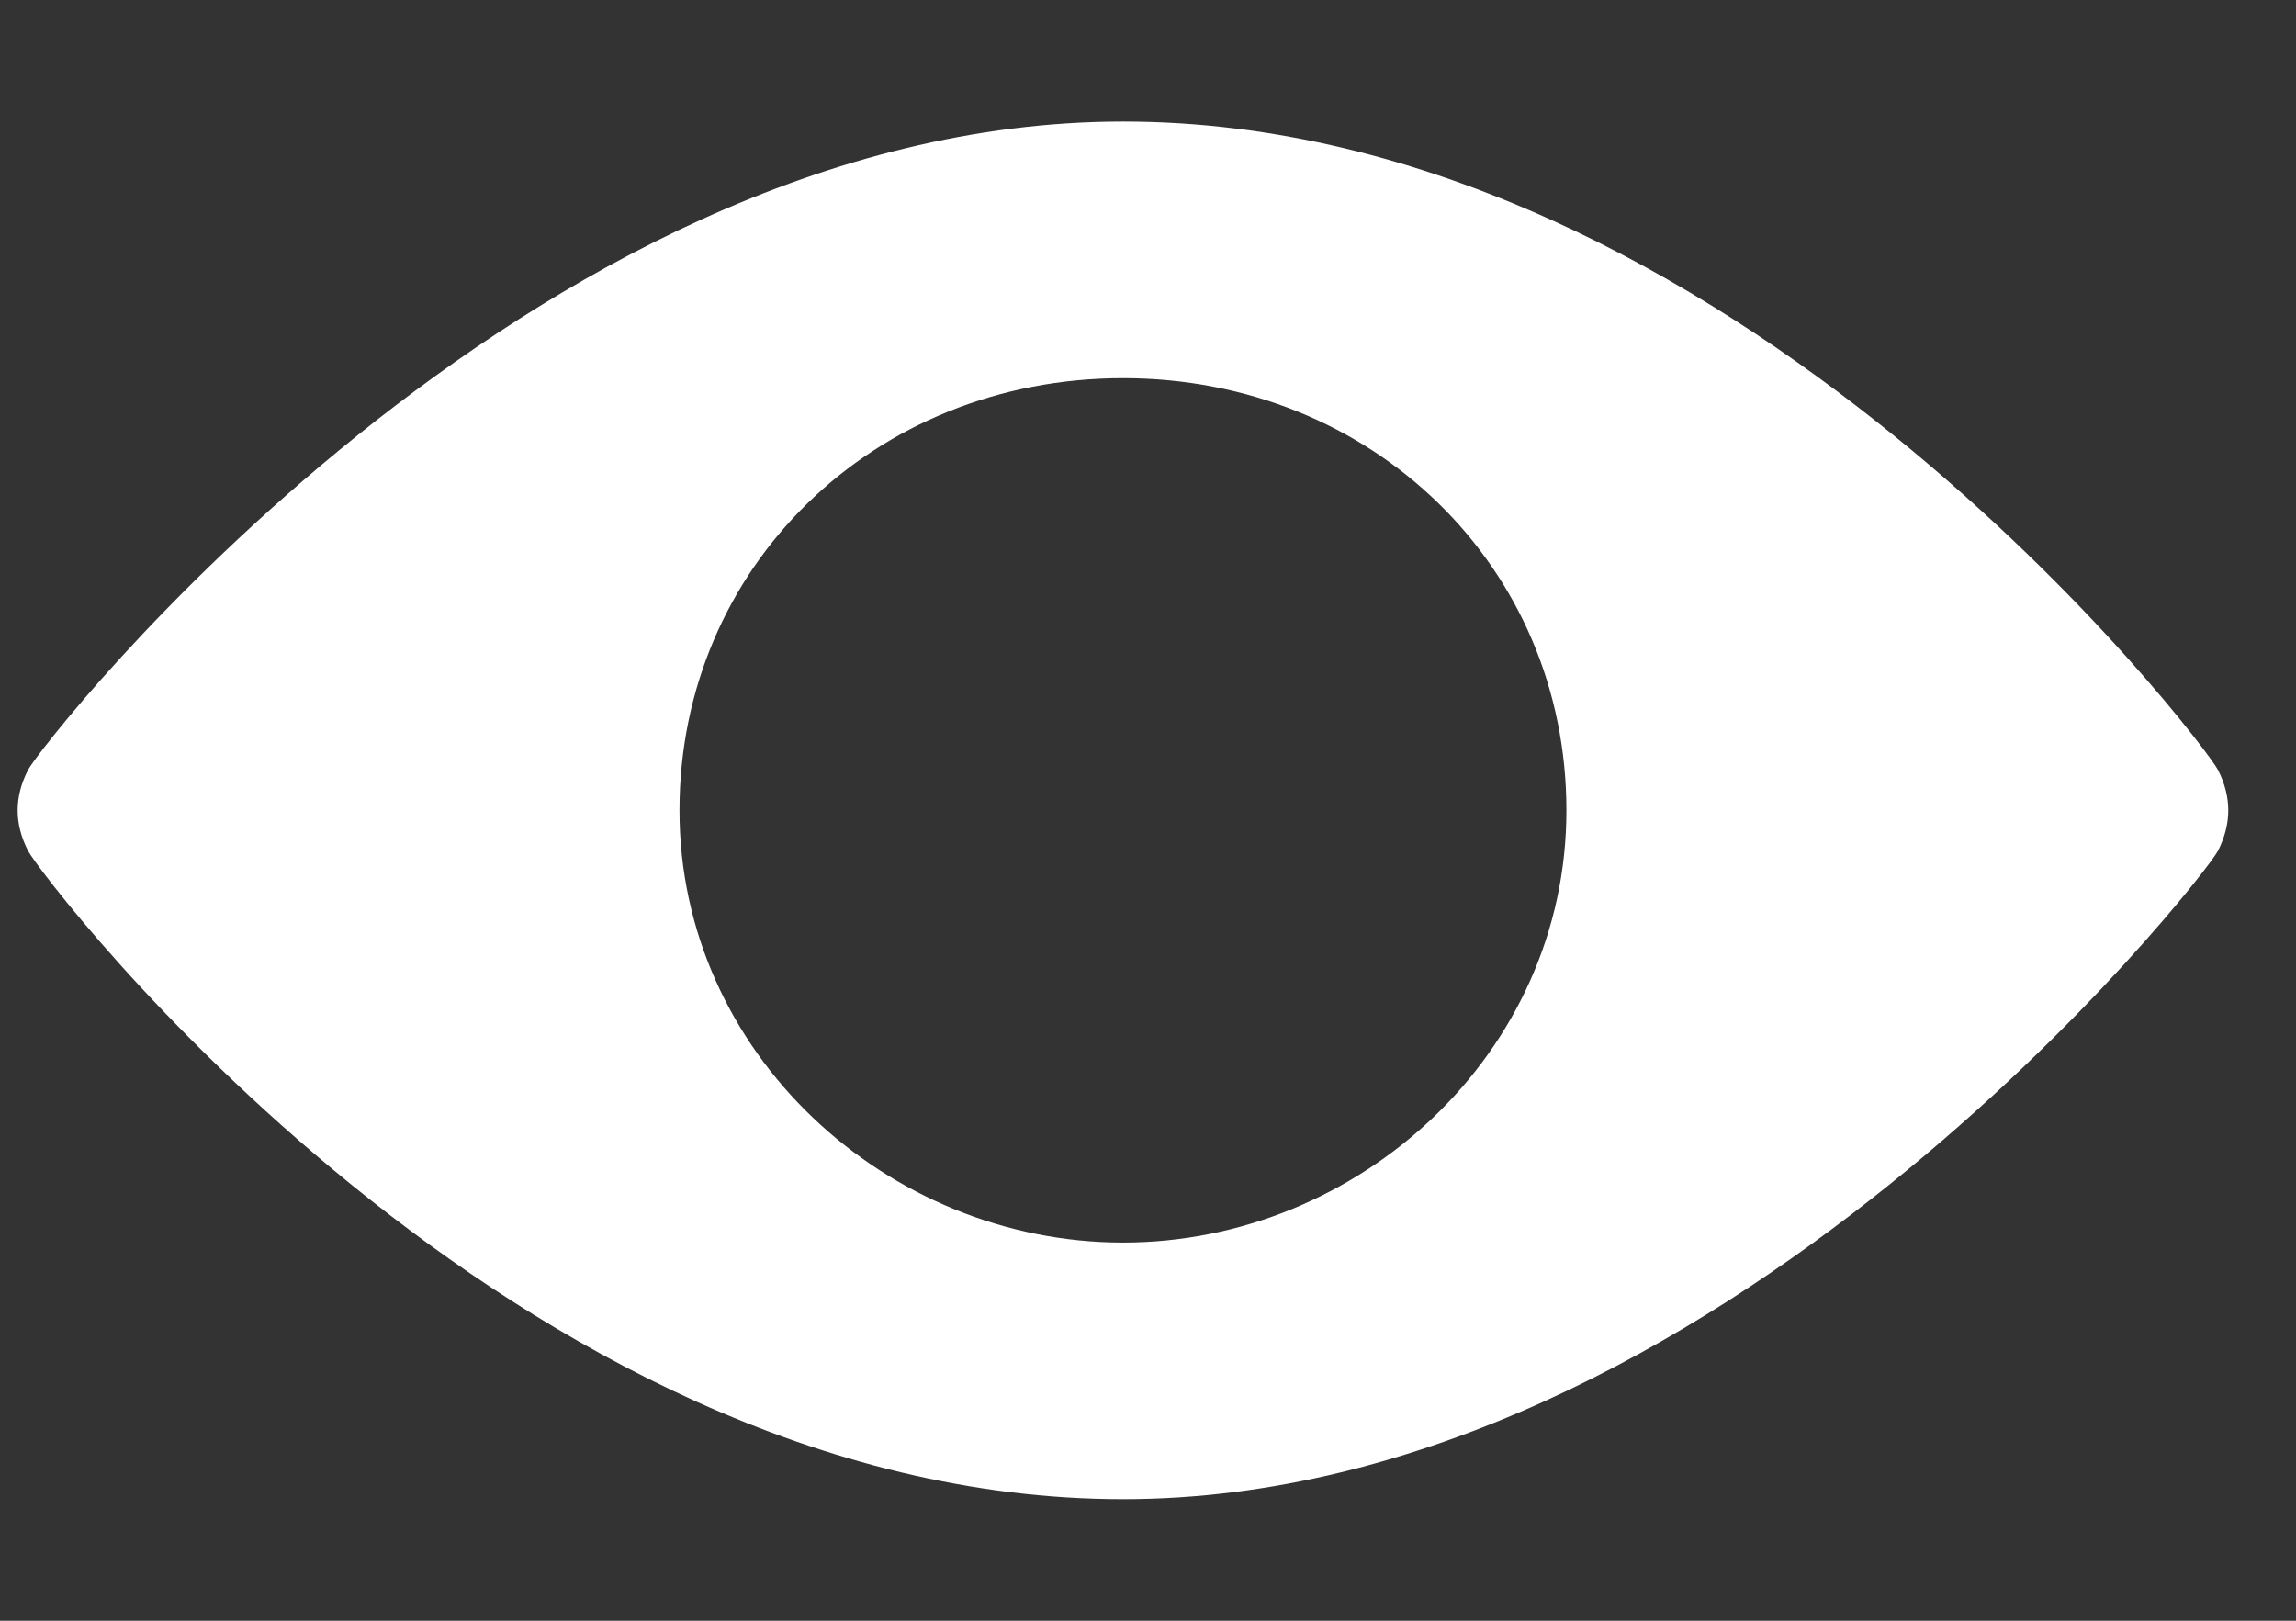 <svg width="17" height="12" viewBox="0 0 17 12" fill="none" xmlns="http://www.w3.org/2000/svg">
<rect x="0" y="0" width="17" height="12" fill="#333333" stroke="none"/>
<path d="M16.422 5.7C16.319 5.5 12.83 0.9 8.315 0.9C3.902 0.9 0.31 5.5 0.208 5.7C0.105 5.9 0.105 6.1 0.208 6.3C0.31 6.5 3.799 11.1 8.315 11.1C12.727 11.1 16.319 6.5 16.422 6.3C16.524 6.1 16.524 5.9 16.422 5.7ZM8.315 9.2C6.57 9.2 5.031 7.8 5.031 6C5.031 4.2 6.468 2.8 8.315 2.8C10.162 2.8 11.598 4.2 11.598 6C11.598 7.8 10.059 9.2 8.315 9.2Z" fill="white"/>
</svg>
